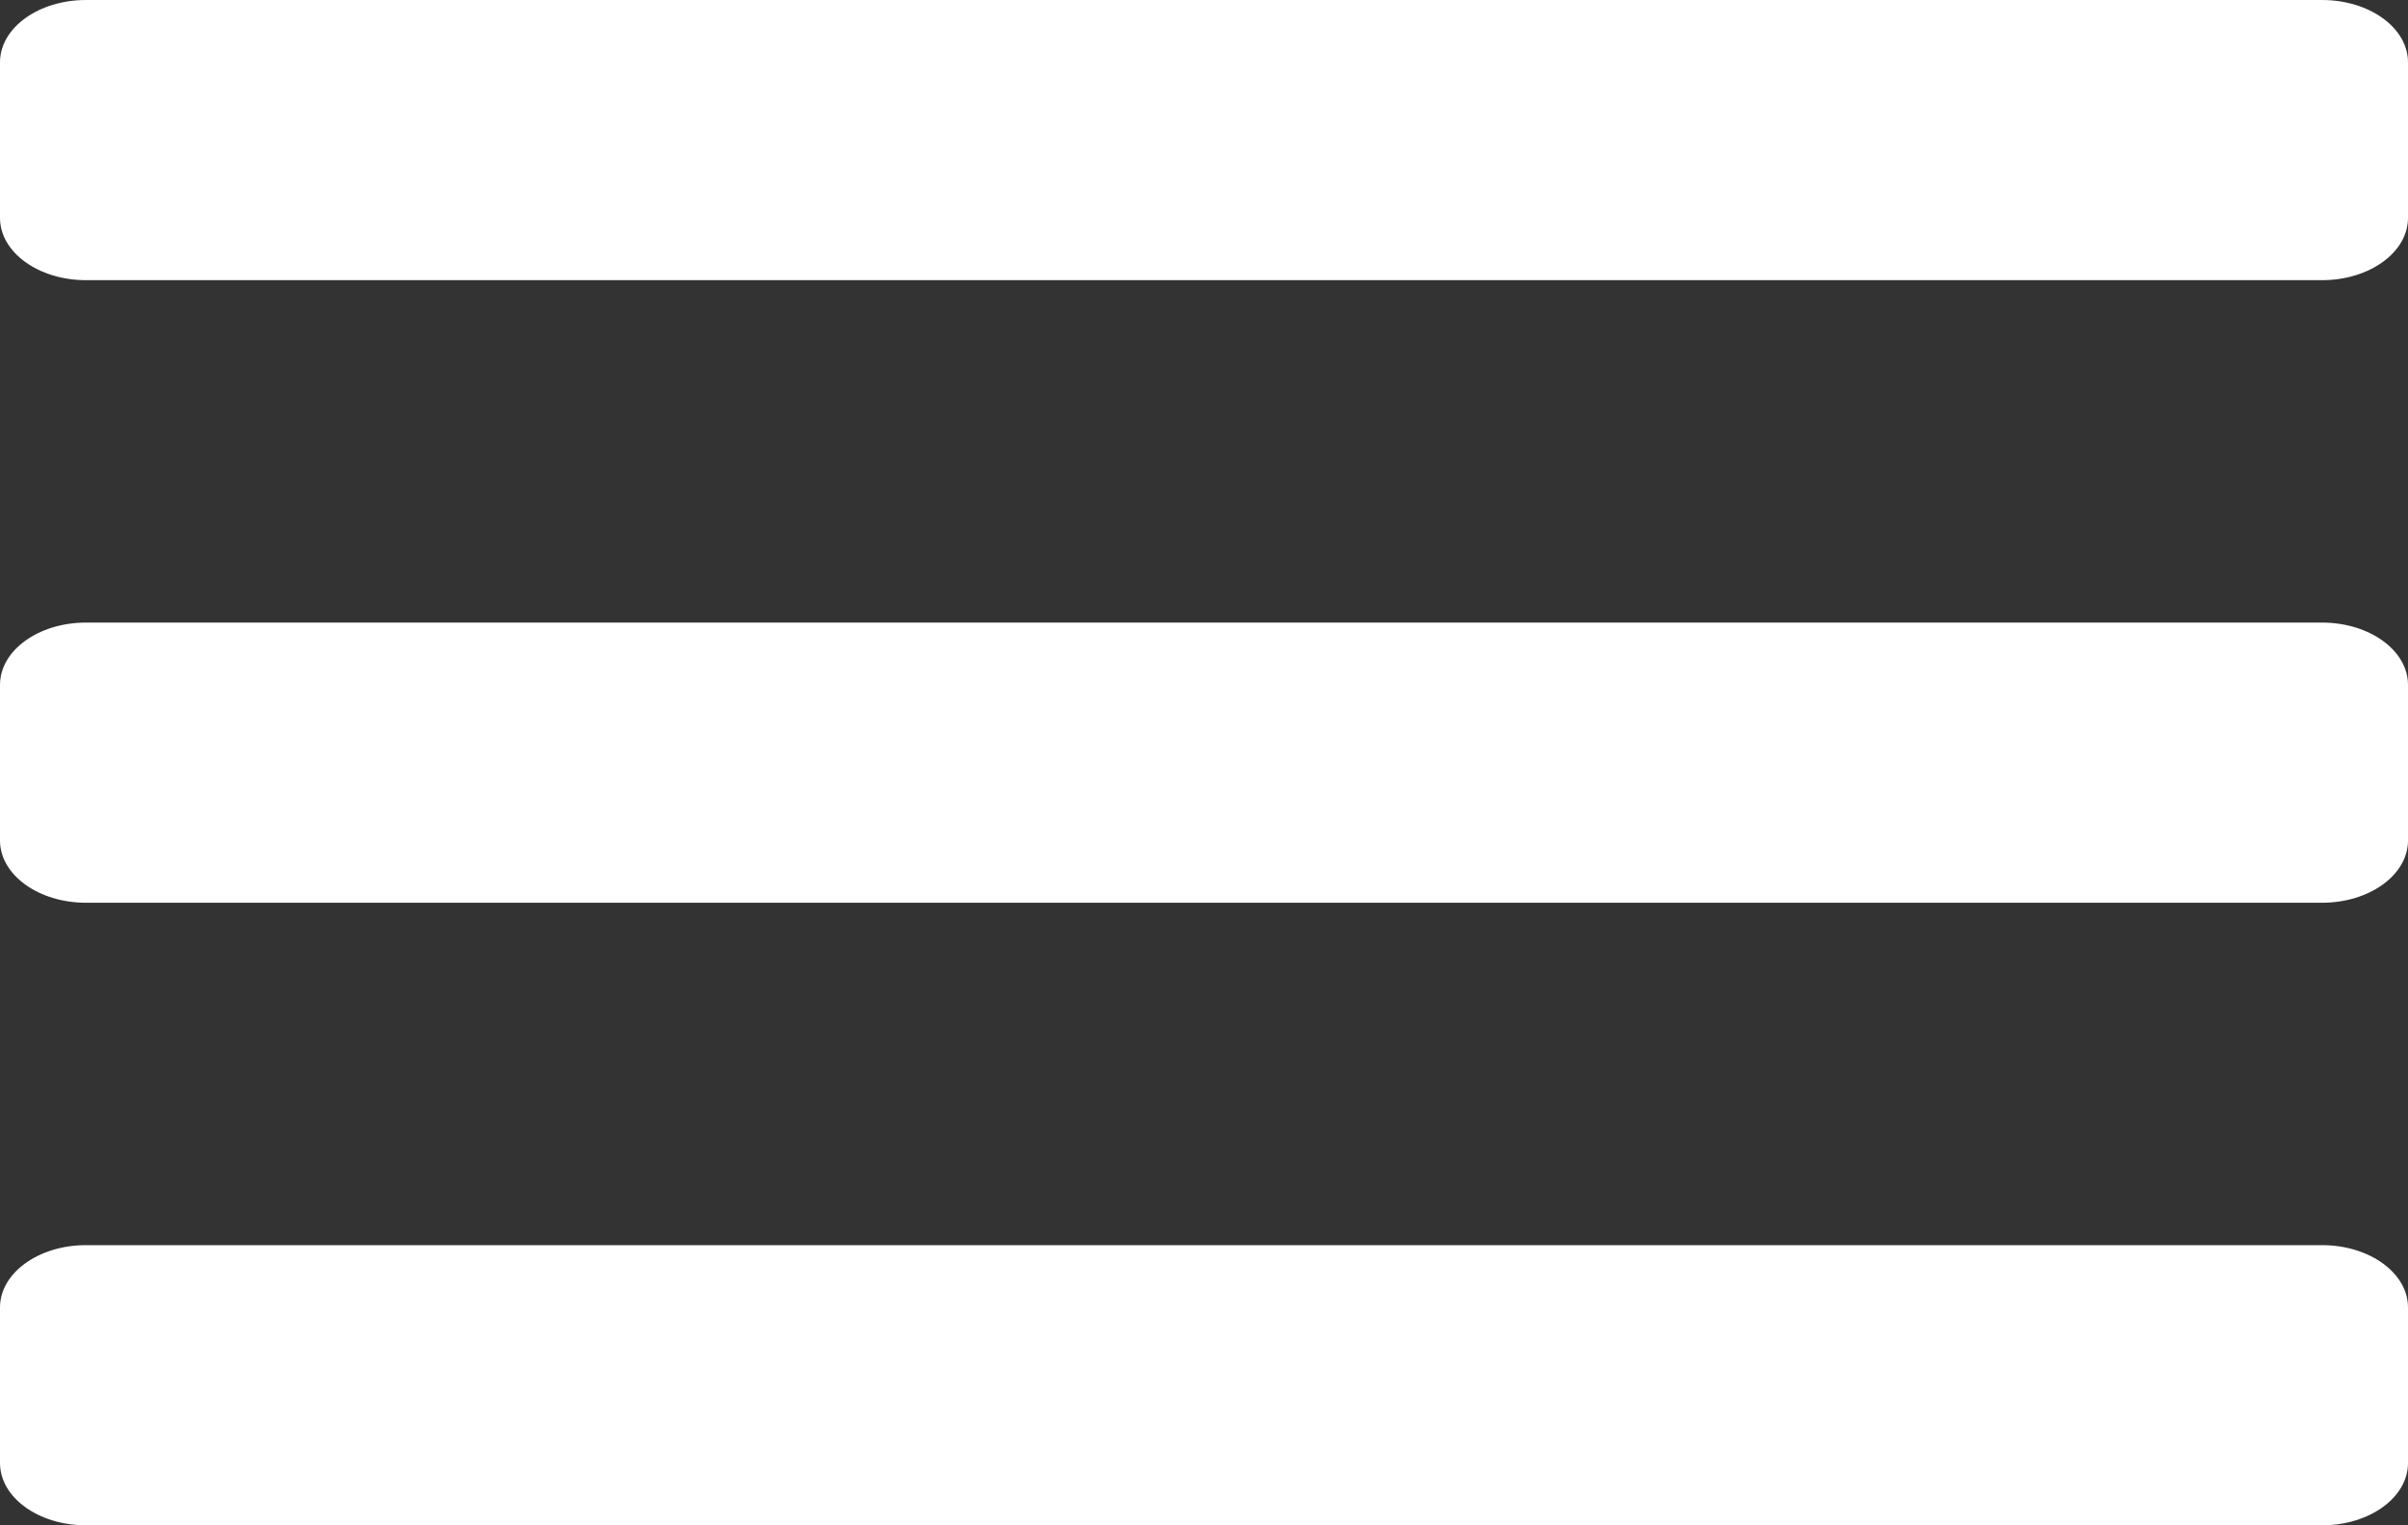 <svg width="30" height="19" viewBox="0 0 30 19" fill="none" xmlns="http://www.w3.org/2000/svg">
<rect x="0" y="0" width="30" height="19" fill="#333333" stroke="none"/>
<path d="M1.071 3.49H28.929C29.52 3.49 30 3.143 30 2.714V0.776C30 0.347 29.52 0 28.929 0H1.071C0.48 0 0 0.347 0 0.776V2.714C0 3.143 0.48 3.49 1.071 3.49ZM1.071 11.245H28.929C29.52 11.245 30 10.898 30 10.469V8.531C30 8.102 29.52 7.755 28.929 7.755H1.071C0.48 7.755 0 8.102 0 8.531V10.469C0 10.898 0.48 11.245 1.071 11.245ZM1.071 19H28.929C29.52 19 30 18.653 30 18.224V16.286C30 15.857 29.52 15.51 28.929 15.51H1.071C0.48 15.51 0 15.857 0 16.286V18.224C0 18.653 0.48 19 1.071 19Z" fill="white"/>
</svg>
